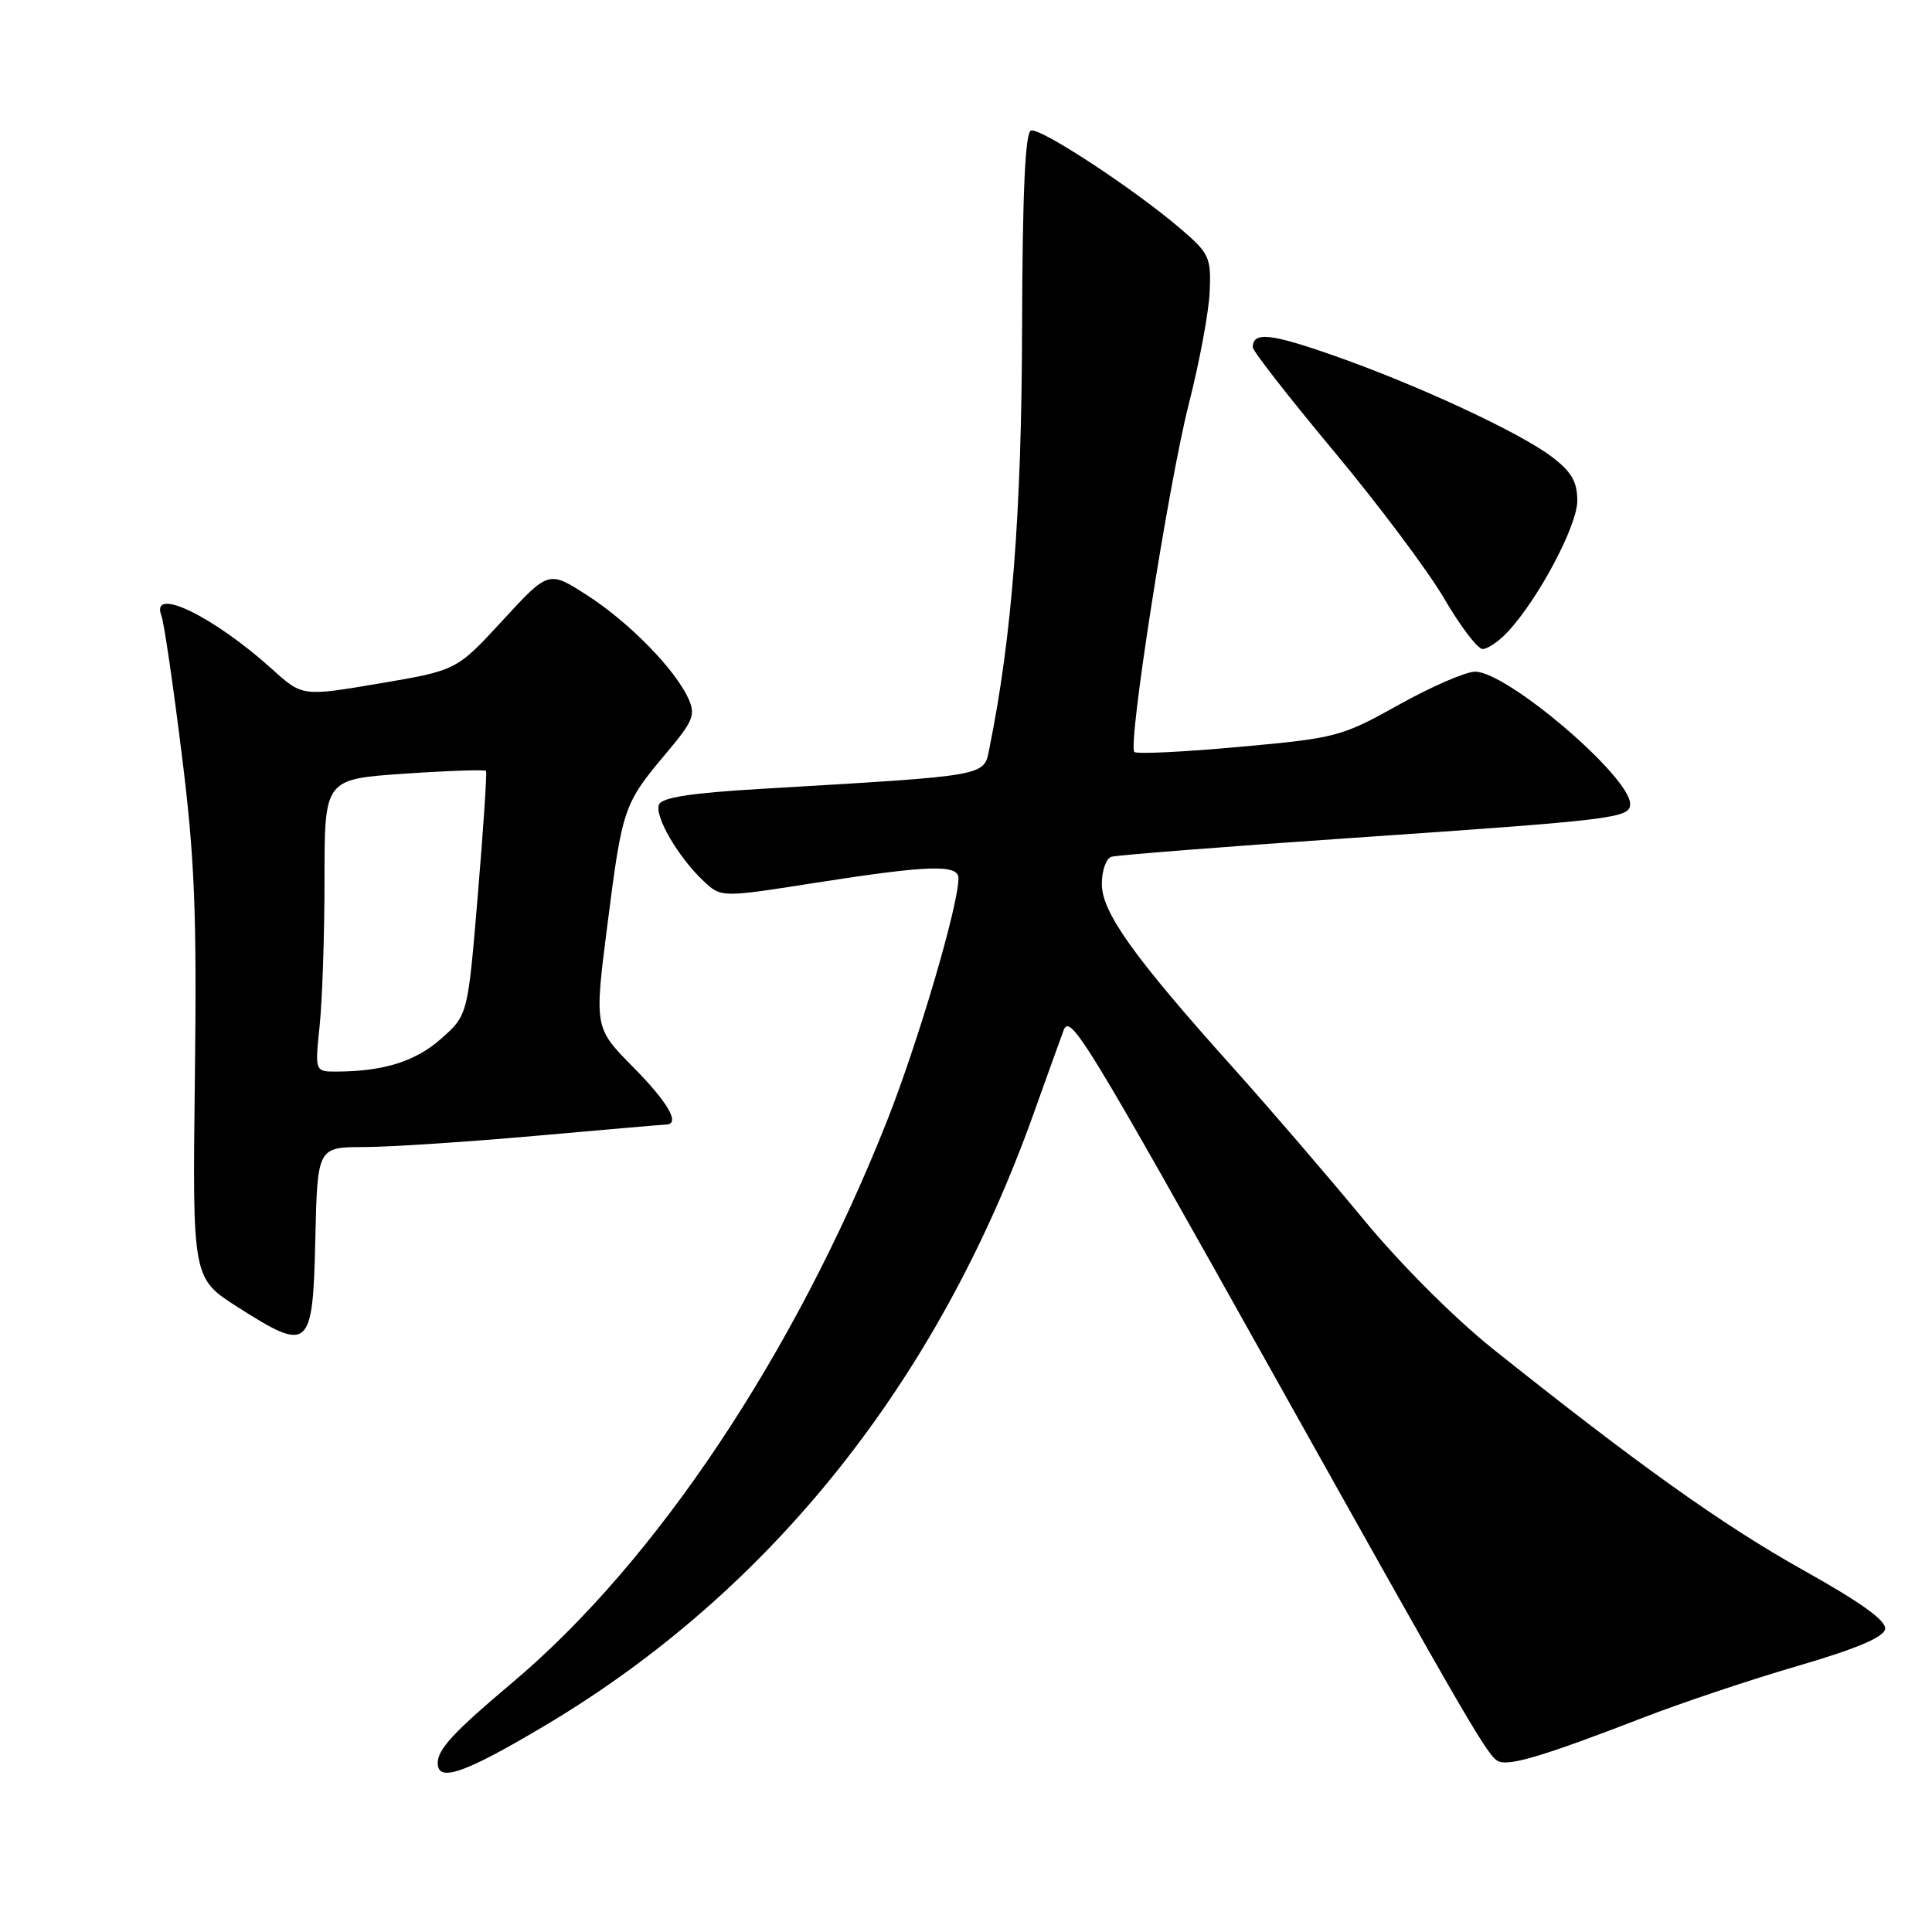 <?xml version="1.0" encoding="UTF-8" standalone="no"?>
<!DOCTYPE svg PUBLIC "-//W3C//DTD SVG 1.1//EN" "http://www.w3.org/Graphics/SVG/1.1/DTD/svg11.dtd" >
<svg xmlns="http://www.w3.org/2000/svg" xmlns:xlink="http://www.w3.org/1999/xlink" version="1.1" viewBox="0 0 256 256">
 <g >
 <path fill="currentColor"
d=" M 72.24 228.63 C 102.09 210.87 124.29 183.06 136.98 147.50 C 138.75 142.55 140.53 137.61 140.93 136.53 C 141.80 134.23 143.74 137.41 168.96 182.50 C 195.25 229.50 197.22 232.87 198.62 233.41 C 200.16 234.00 204.84 232.58 217.77 227.58 C 222.87 225.61 232.09 222.52 238.26 220.73 C 245.90 218.50 249.58 216.95 249.78 215.88 C 250.00 214.78 246.69 212.39 238.92 208.04 C 228.26 202.08 216.98 194.03 197.77 178.70 C 192.72 174.66 185.54 167.48 180.71 161.62 C 176.12 156.05 168.34 147.00 163.41 141.50 C 150.18 126.75 146.00 120.89 146.00 117.13 C 146.00 115.37 146.56 113.76 147.25 113.53 C 147.94 113.31 162.22 112.19 179.00 111.04 C 214.08 108.64 216.00 108.40 216.00 106.53 C 216.00 102.90 199.71 89.00 195.46 89.00 C 194.23 89.00 189.68 90.97 185.36 93.38 C 177.75 97.63 177.08 97.80 164.17 98.97 C 156.84 99.64 150.61 99.94 150.31 99.64 C 149.41 98.74 154.83 64.10 157.53 53.50 C 158.93 48.00 160.18 41.32 160.29 38.65 C 160.49 34.12 160.23 33.57 156.50 30.37 C 150.36 25.10 137.86 16.88 136.61 17.30 C 135.84 17.56 135.48 25.52 135.43 43.58 C 135.37 67.82 134.09 84.37 131.13 99.00 C 130.33 102.94 131.57 102.71 100.66 104.54 C 91.49 105.08 87.68 105.68 87.31 106.62 C 86.72 108.18 89.88 113.60 93.22 116.74 C 95.56 118.94 95.56 118.94 108.03 116.98 C 123.04 114.63 127.00 114.50 127.00 116.37 C 127.00 120.02 121.60 138.30 117.44 148.77 C 105.20 179.54 86.91 206.92 67.93 222.92 C 60.15 229.47 58.00 231.78 58.00 233.61 C 58.00 236.23 61.55 234.99 72.24 228.63 Z  M 41.78 164.25 C 42.06 152.00 42.06 152.00 48.28 151.99 C 51.70 151.98 61.92 151.31 71.00 150.50 C 80.08 149.69 87.84 149.02 88.25 149.01 C 90.20 148.98 88.55 146.10 83.87 141.37 C 78.74 136.17 78.74 136.17 80.51 122.34 C 82.47 107.00 82.64 106.50 88.32 99.75 C 91.87 95.53 92.19 94.72 91.21 92.55 C 89.43 88.65 83.31 82.41 77.79 78.87 C 72.69 75.59 72.69 75.59 66.60 82.21 C 60.50 88.83 60.50 88.83 50.28 90.56 C 40.07 92.29 40.07 92.29 36.07 88.68 C 28.29 81.65 19.86 77.57 21.39 81.59 C 21.73 82.46 22.93 90.67 24.07 99.84 C 25.81 113.77 26.09 120.83 25.82 142.94 C 25.50 169.38 25.50 169.38 31.50 173.20 C 40.99 179.25 41.45 178.85 41.78 164.25 Z  M 199.76 83.75 C 203.83 79.40 209.00 69.66 209.00 66.36 C 209.00 63.85 208.24 62.52 205.68 60.57 C 201.39 57.30 187.87 51.02 176.66 47.09 C 168.31 44.16 166.00 43.93 166.00 46.02 C 166.00 46.51 170.84 52.71 176.75 59.80 C 182.66 66.89 189.25 75.68 191.38 79.34 C 193.52 83.00 195.80 86.00 196.46 86.00 C 197.11 86.00 198.60 84.99 199.76 83.75 Z  M 42.36 135.85 C 42.71 132.47 43.00 123.75 43.00 116.47 C 43.00 103.24 43.00 103.24 53.57 102.52 C 59.38 102.12 64.25 101.96 64.40 102.15 C 64.54 102.34 64.06 109.70 63.32 118.50 C 61.99 134.50 61.99 134.50 58.47 137.62 C 55.09 140.63 50.85 141.97 44.61 141.99 C 41.72 142.00 41.72 142.00 42.36 135.85 Z "/>
</g>
</svg>